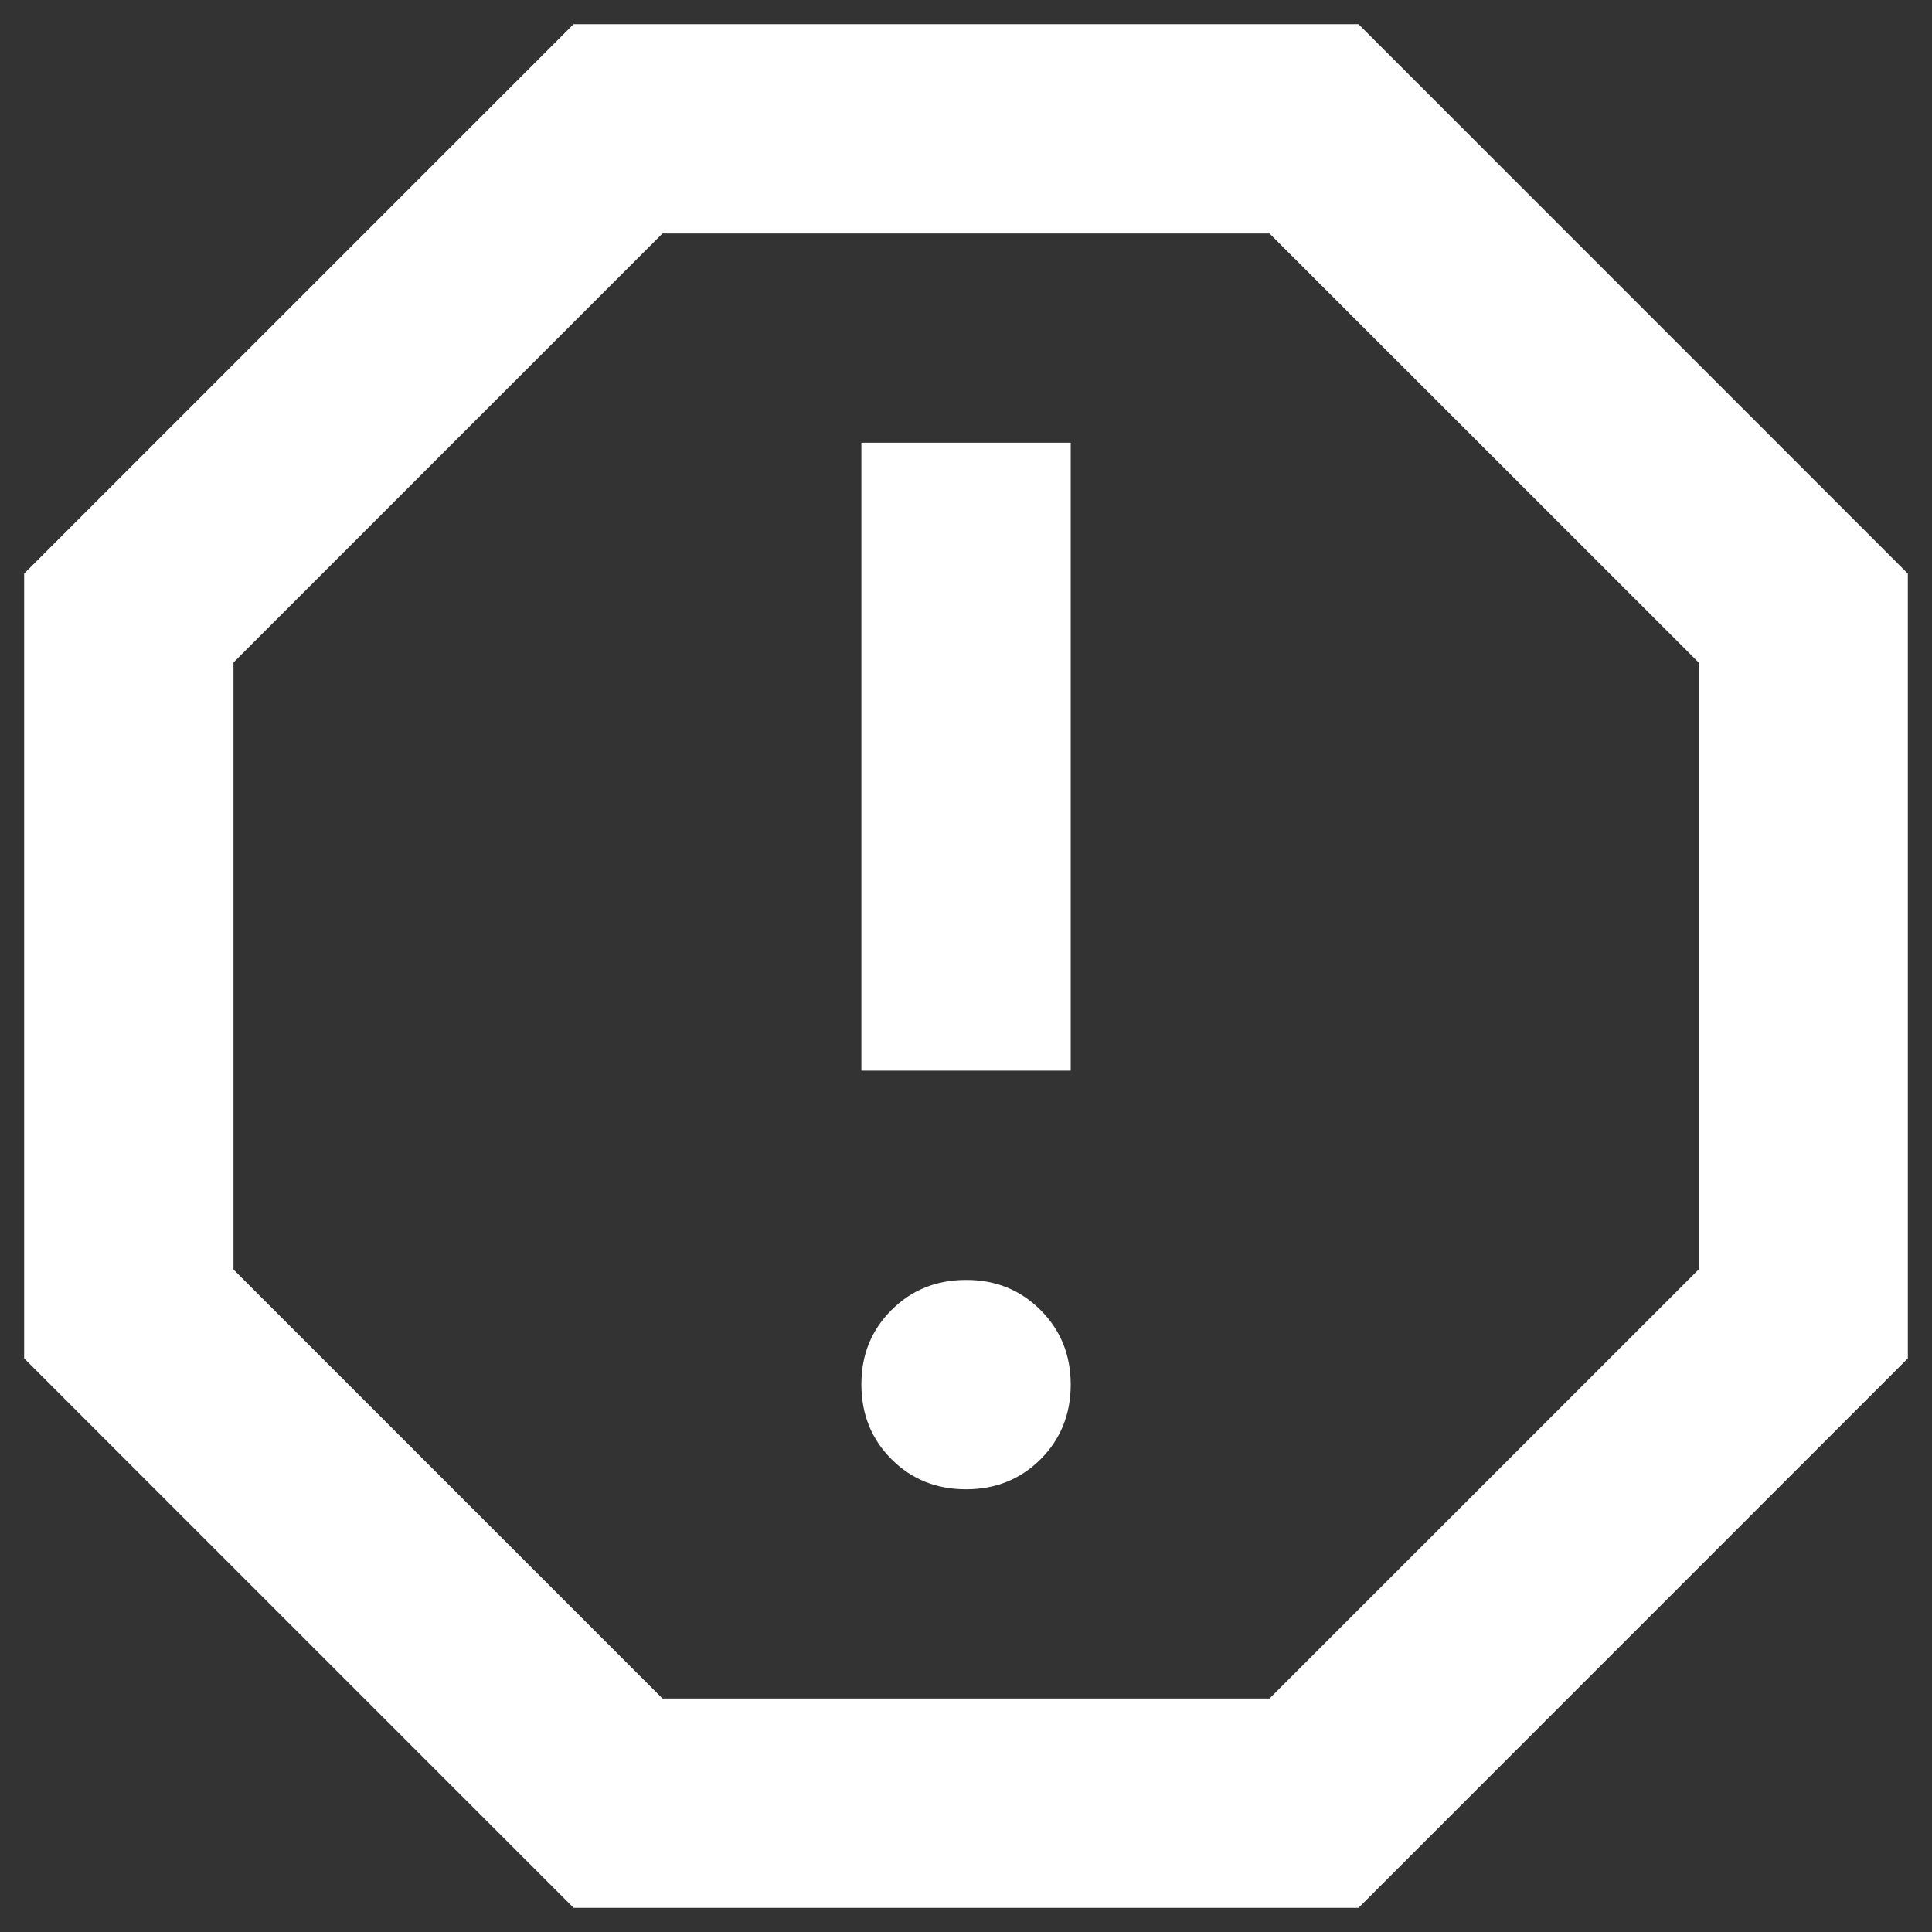 <svg width="20" height="20" viewBox="0 0 20 20" fill="none" xmlns="http://www.w3.org/2000/svg">
<rect x="0" y="0" width="20" height="20" fill="#333333" stroke="none"/>
<path d="M10 15.417C10.307 15.417 10.565 15.313 10.773 15.105C10.98 14.897 11.084 14.64 11.084 14.333C11.084 14.026 10.979 13.769 10.771 13.561C10.563 13.353 10.306 13.249 10 13.25C9.693 13.25 9.436 13.354 9.228 13.562C9.02 13.77 8.916 14.027 8.917 14.333C8.917 14.64 9.021 14.898 9.229 15.106C9.437 15.314 9.694 15.417 10 15.417ZM8.917 11.083H11.084V4.583H8.917V11.083ZM5.938 19.75L0.25 14.062V5.938L5.938 0.25H14.063L19.75 5.938V14.062L14.063 19.75H5.938ZM6.858 17.583H13.142L17.584 13.142V6.858L13.142 2.417H6.858L2.417 6.858V13.142L6.858 17.583Z" fill="white"/>
</svg>
